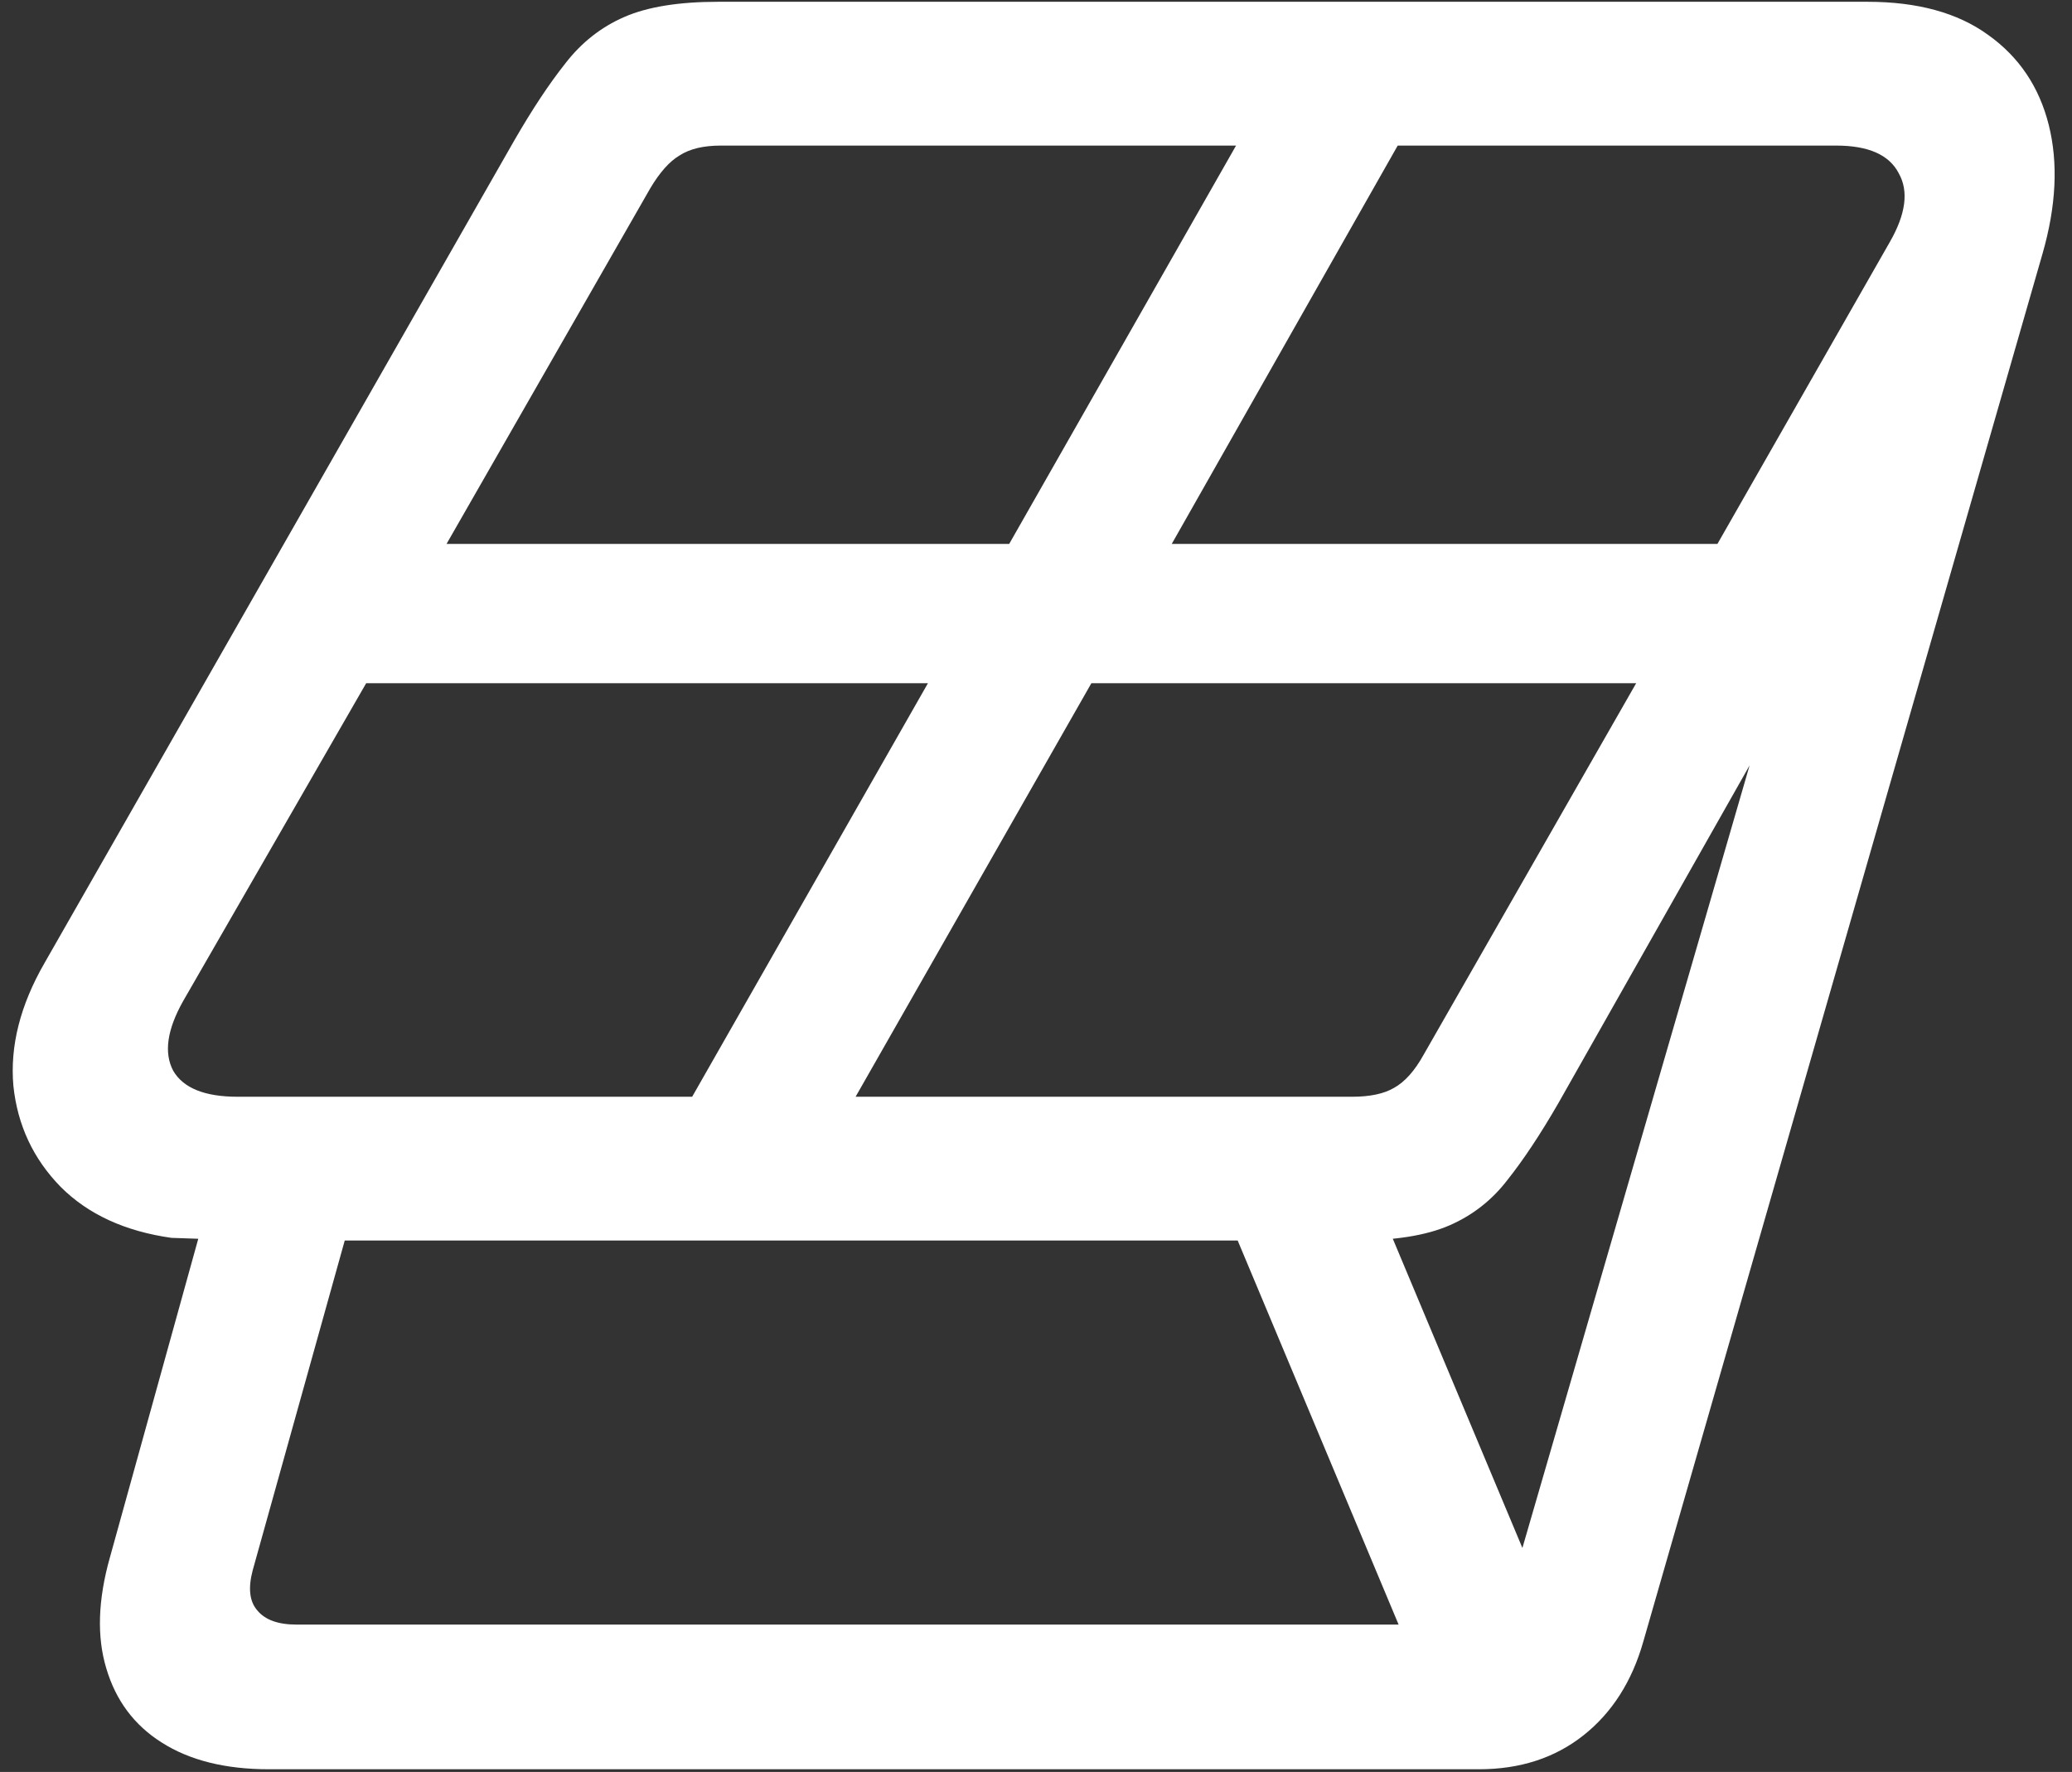 <svg width="145" height="124" viewBox="0 0 145 124" fill="none" xmlns="http://www.w3.org/2000/svg">
<rect x="0" y="0" width="145" height="124" fill="#333333" stroke="none"/>
<path d="M3.125 67.375C1.417 70.333 0.688 73.208 0.938 76C1.229 78.75 2.333 81.104 4.25 83.062C6.167 84.979 8.75 86.167 12 86.625L13.875 86.688L7.688 109C6.854 111.958 6.771 114.542 7.438 116.75C8.104 119 9.396 120.729 11.312 121.938C13.271 123.188 15.771 123.812 18.812 123.812H103.5C106.375 123.812 108.812 123.021 110.812 121.438C112.812 119.854 114.208 117.667 115 114.875L142.938 17.75C143.896 14.417 144.042 11.417 143.375 8.75C142.708 6.083 141.292 3.979 139.125 2.438C137 0.896 134.188 0.125 130.688 0.125H50.25C47.5 0.125 45.312 0.479 43.688 1.188C42.062 1.896 40.688 2.979 39.562 4.438C38.438 5.854 37.25 7.646 36 9.812L3.125 67.375ZM12.812 70.062L25.625 47.812H64.938L48.438 76.75H16.625C14.333 76.75 12.833 76.146 12.125 74.938C11.458 73.688 11.688 72.062 12.812 70.062ZM31.25 38.062L45.5 13.188C46.167 12.062 46.854 11.292 47.562 10.875C48.271 10.417 49.229 10.188 50.438 10.188H86.5L70.625 38.062H31.25ZM59.875 76.75L76.375 47.812H114.5L99.625 73.812C99 74.938 98.312 75.708 97.562 76.125C96.854 76.542 95.875 76.75 94.625 76.75H59.875ZM82 38.062L97.812 10.188H128.5C130.75 10.188 132.208 10.833 132.875 12.125C133.583 13.375 133.375 14.979 132.25 16.938L120.188 38.062H82ZM17.688 109.875L24.125 86.812H94.812C97.604 86.812 99.812 86.458 101.438 85.75C103.062 85.042 104.417 83.979 105.5 82.562C106.625 81.146 107.812 79.354 109.062 77.188L122.438 53.562L106.125 109.75C105.333 112.375 103.708 113.688 101.25 113.688H20.75C19.458 113.688 18.542 113.354 18 112.688C17.458 112.062 17.354 111.125 17.688 109.875ZM100.625 120.25L109.625 115.688L94.875 80.5L85.75 84.75L100.625 120.25Z" fill="white"/>
</svg>
